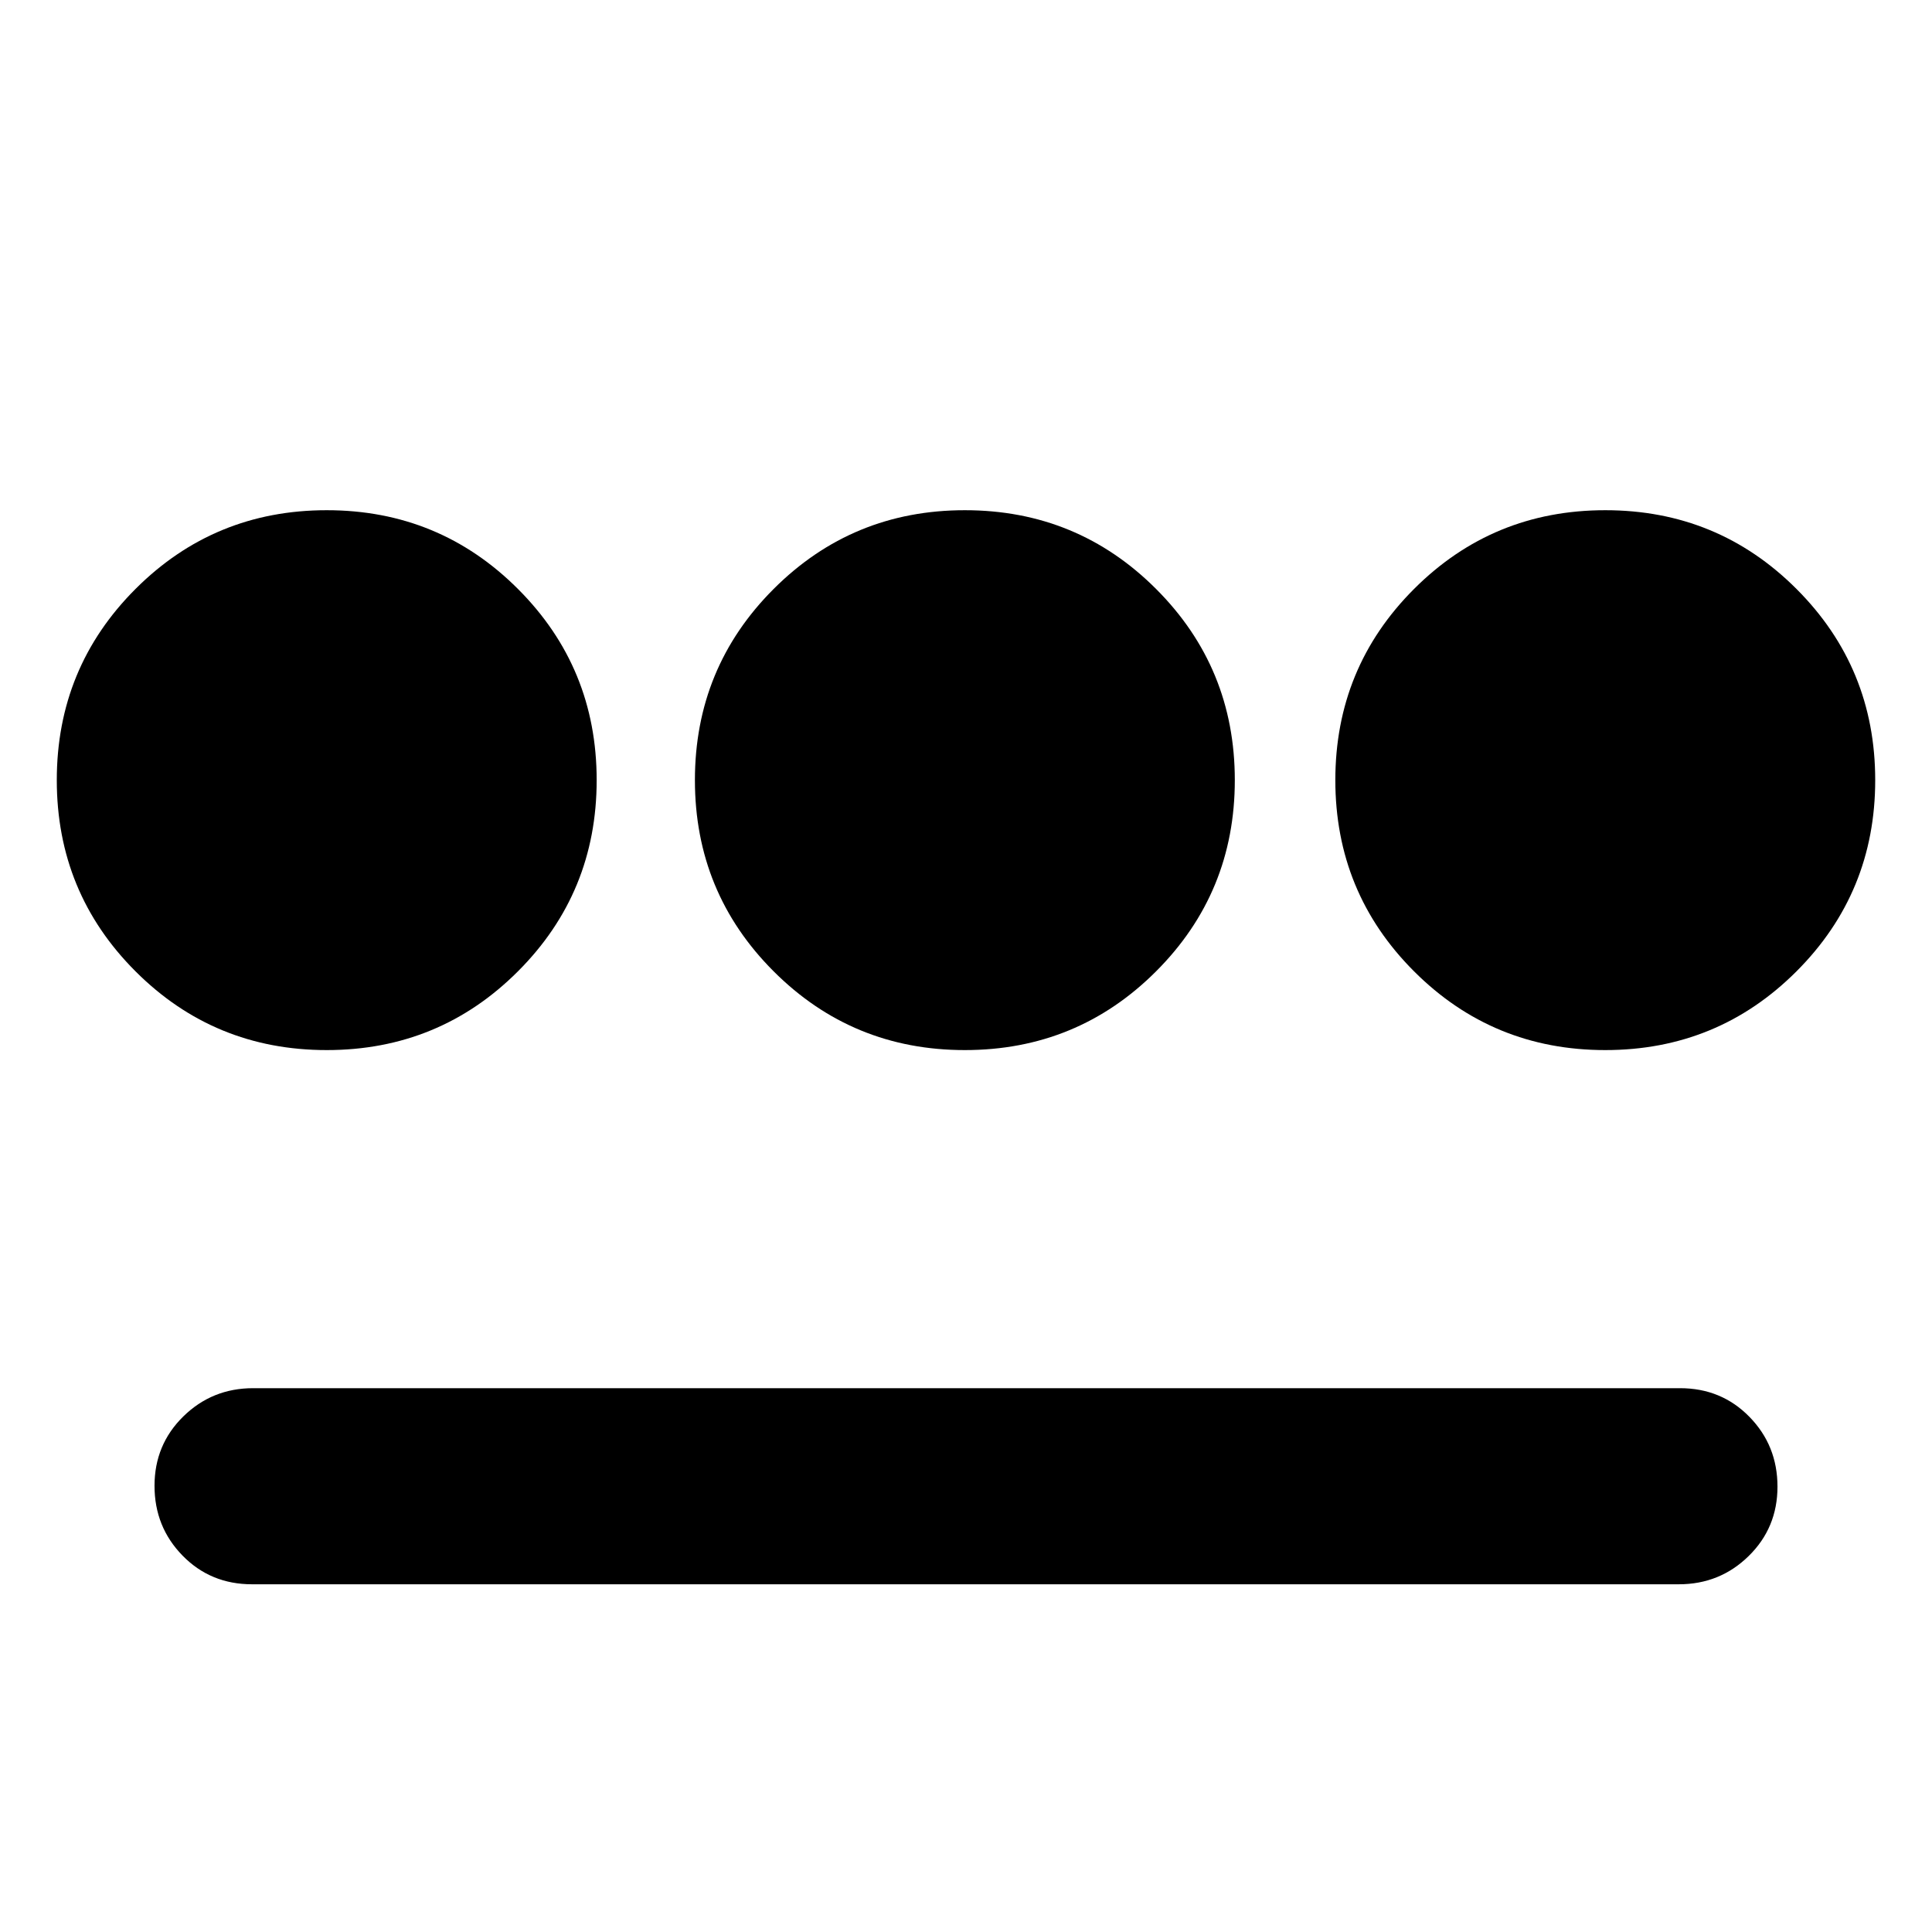 <svg xmlns="http://www.w3.org/2000/svg" height="20" viewBox="0 -960 960 960" width="20"><path d="M162.35-438.22q-55.89 0-95.01-39.12-39.12-39.12-39.12-95.01 0-55.89 39.12-95.01 39.12-39.12 95.01-39.12 55.89 0 95.01 39.12 39.12 39.12 39.12 95.01 0 55.89-39.12 95.01-39.12 39.12-95.01 39.12Zm-37.13 265.44q-20.59 0-34.51-14.25-13.93-14.24-13.93-34.68 0-20.44 14.31-34.47 14.31-14.04 34.69-14.04h709q20.59 0 34.51 14.25 13.93 14.24 13.93 34.68 0 20.44-14.31 34.47-14.31 14.04-34.69 14.04h-709Zm354.21-265.44q-55.88 0-95-39.12-39.13-39.12-39.13-95.01 0-55.89 39.13-95.01 39.12-39.12 95-39.12 55.89 0 95.01 39.12 39.13 39.12 39.13 95.01 0 55.89-39.13 95.01-39.12 39.12-95.01 39.12Zm318.22 0q-55.89 0-95.01-39.12-39.12-39.12-39.12-95.01 0-55.89 39.12-95.01 39.12-39.12 95.01-39.12 55.89 0 95.01 39.12 39.12 39.12 39.12 95.01 0 55.89-39.12 95.01-39.12 39.12-95.01 39.12Z"/></svg>